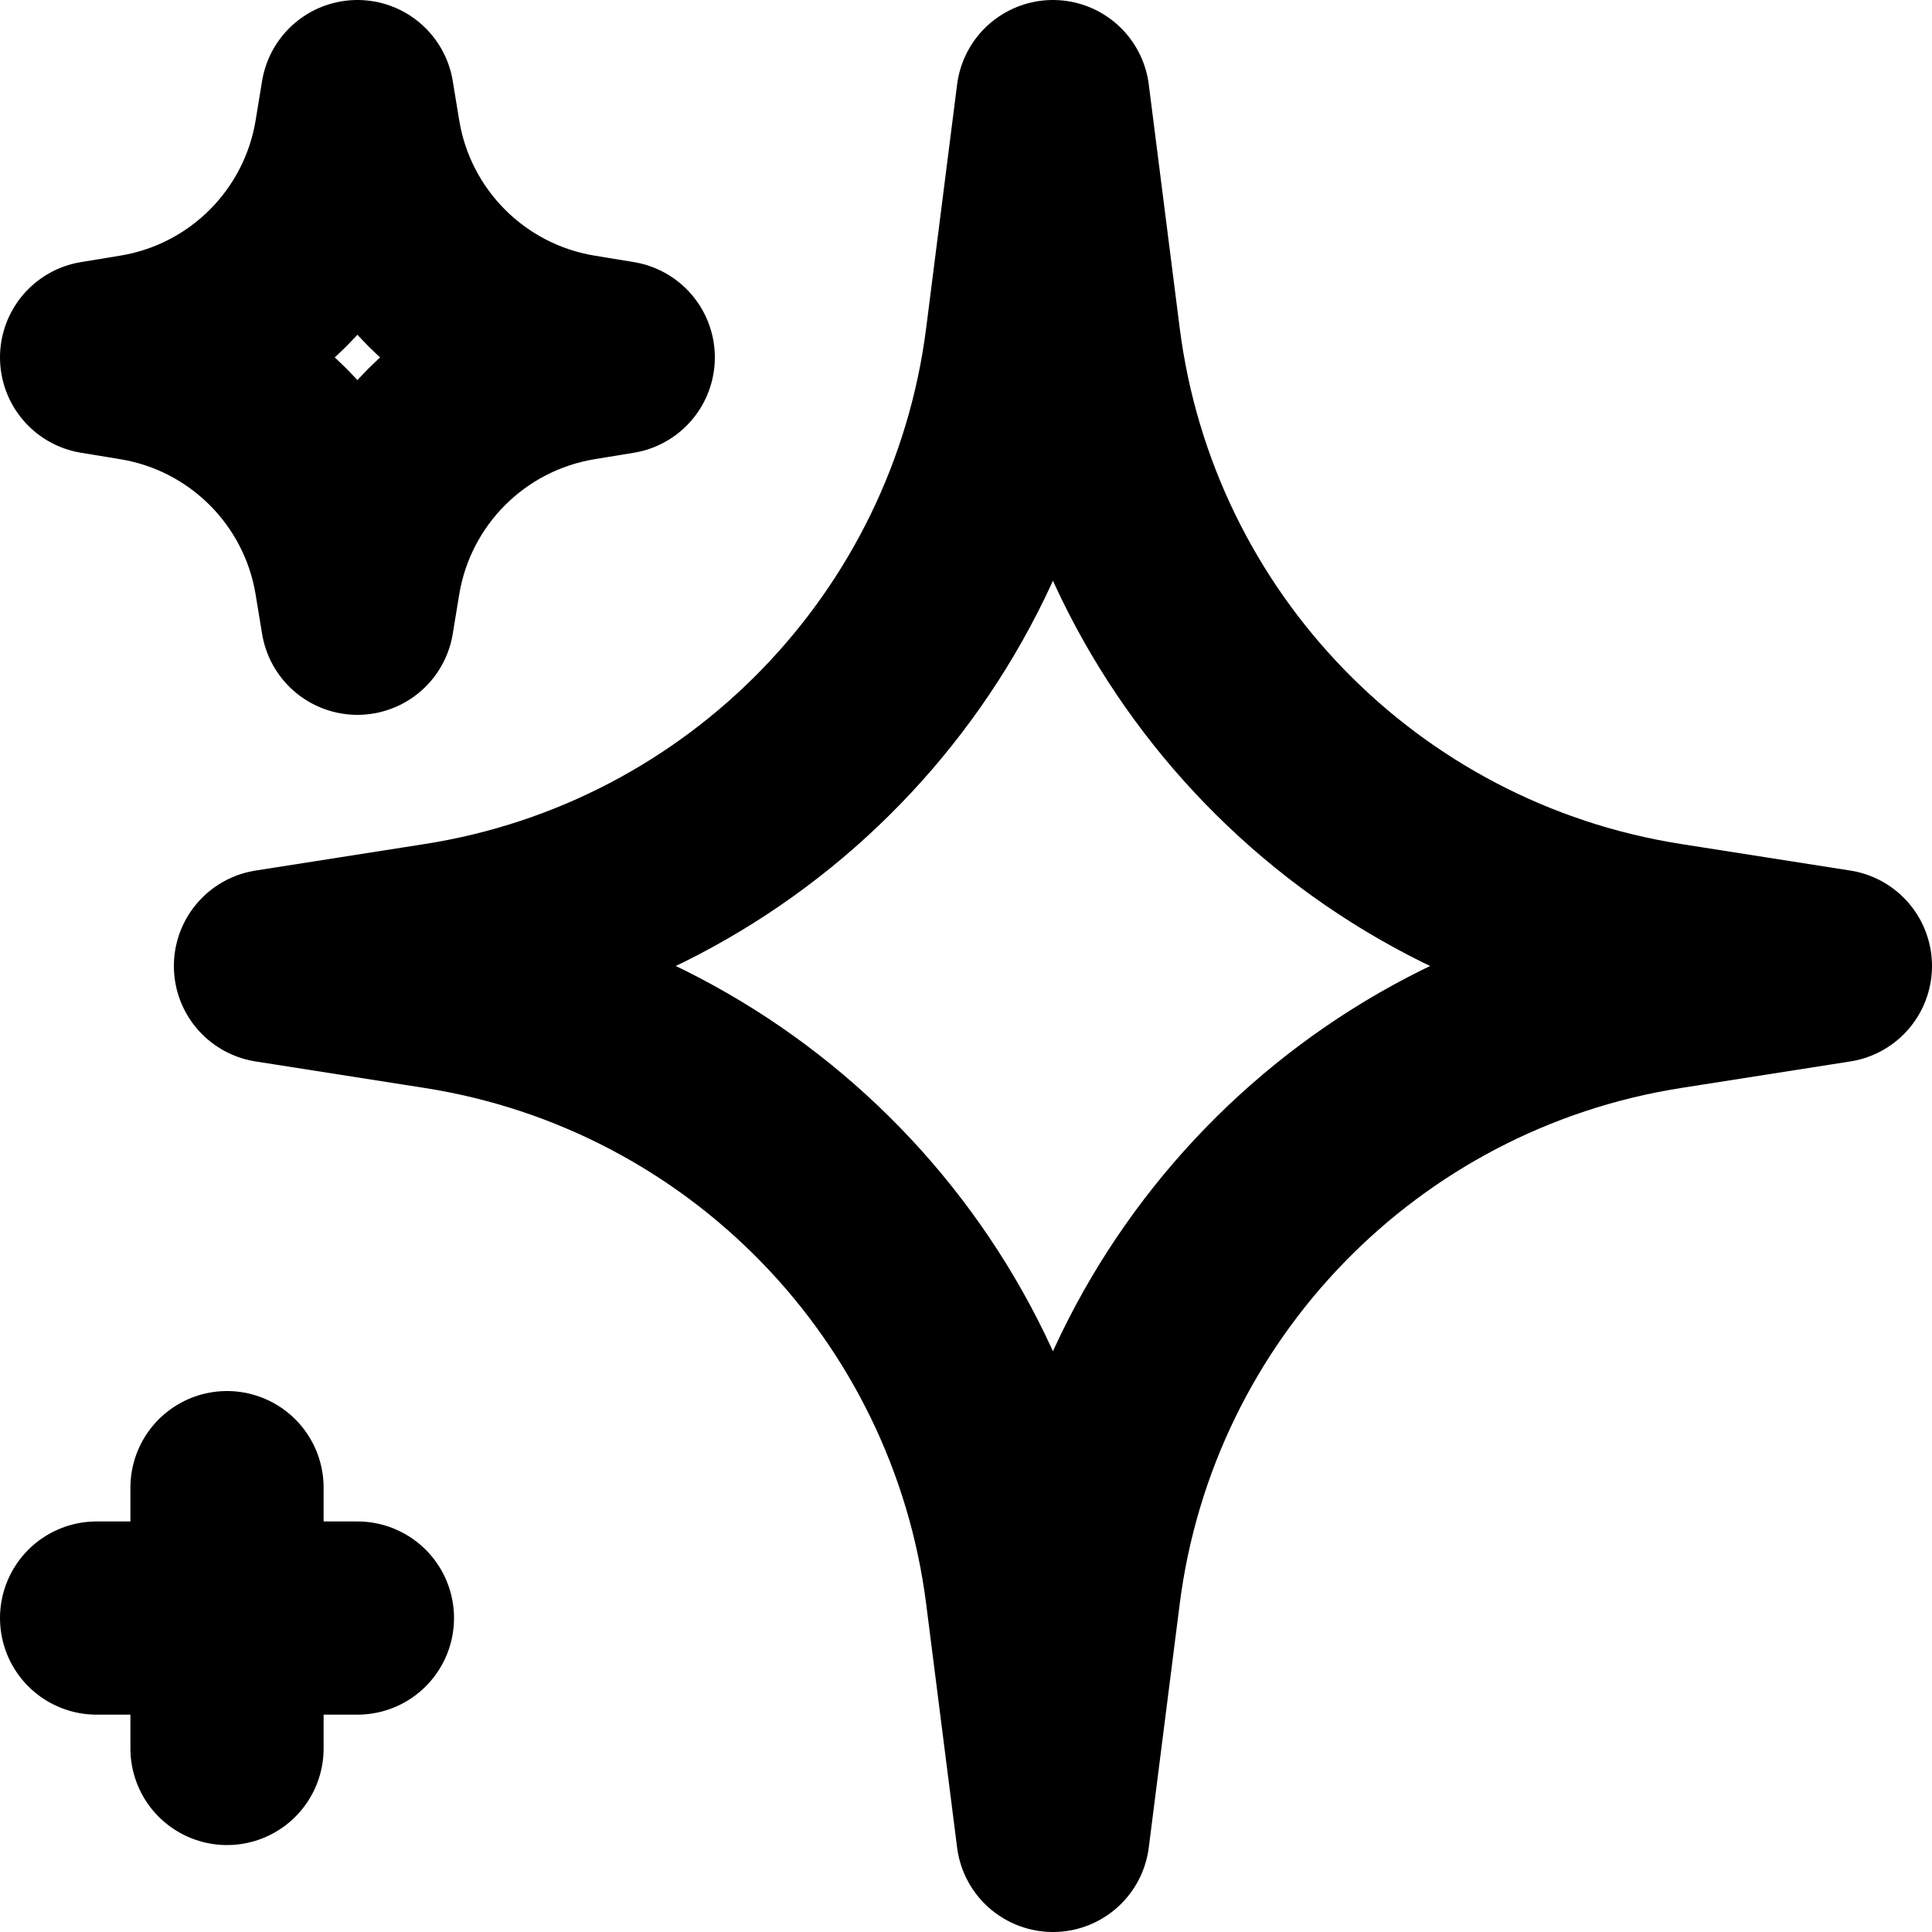 <svg width="20" height="20" viewBox="0 0 20 20" fill="none" xmlns="http://www.w3.org/2000/svg">
<path d="M2.35 15.4V16.75M2.35 16.75V18.1M2.35 16.75H3.7M2.35 16.75H1M10.9 1L11.22 3.52C11.624 6.699 14.081 9.228 17.247 9.725L19 10L17.247 10.275C14.081 10.772 11.624 13.301 11.22 16.48L10.9 19L10.58 16.48C10.176 13.301 7.719 10.772 4.553 10.275L2.8 10L4.553 9.725C7.719 9.228 10.176 6.699 10.58 3.52L10.9 1ZM3.7 1L3.767 1.408C3.955 2.55 4.85 3.445 5.992 3.633L6.4 3.7L5.992 3.767C4.85 3.955 3.955 4.85 3.767 5.992L3.7 6.4L3.633 5.992C3.445 4.85 2.55 3.955 1.408 3.767L1 3.7L1.408 3.633C2.55 3.445 3.445 2.55 3.633 1.408L3.7 1Z" stroke="black" stroke-width="2" stroke-linecap="round" stroke-linejoin="round"/>
</svg>
